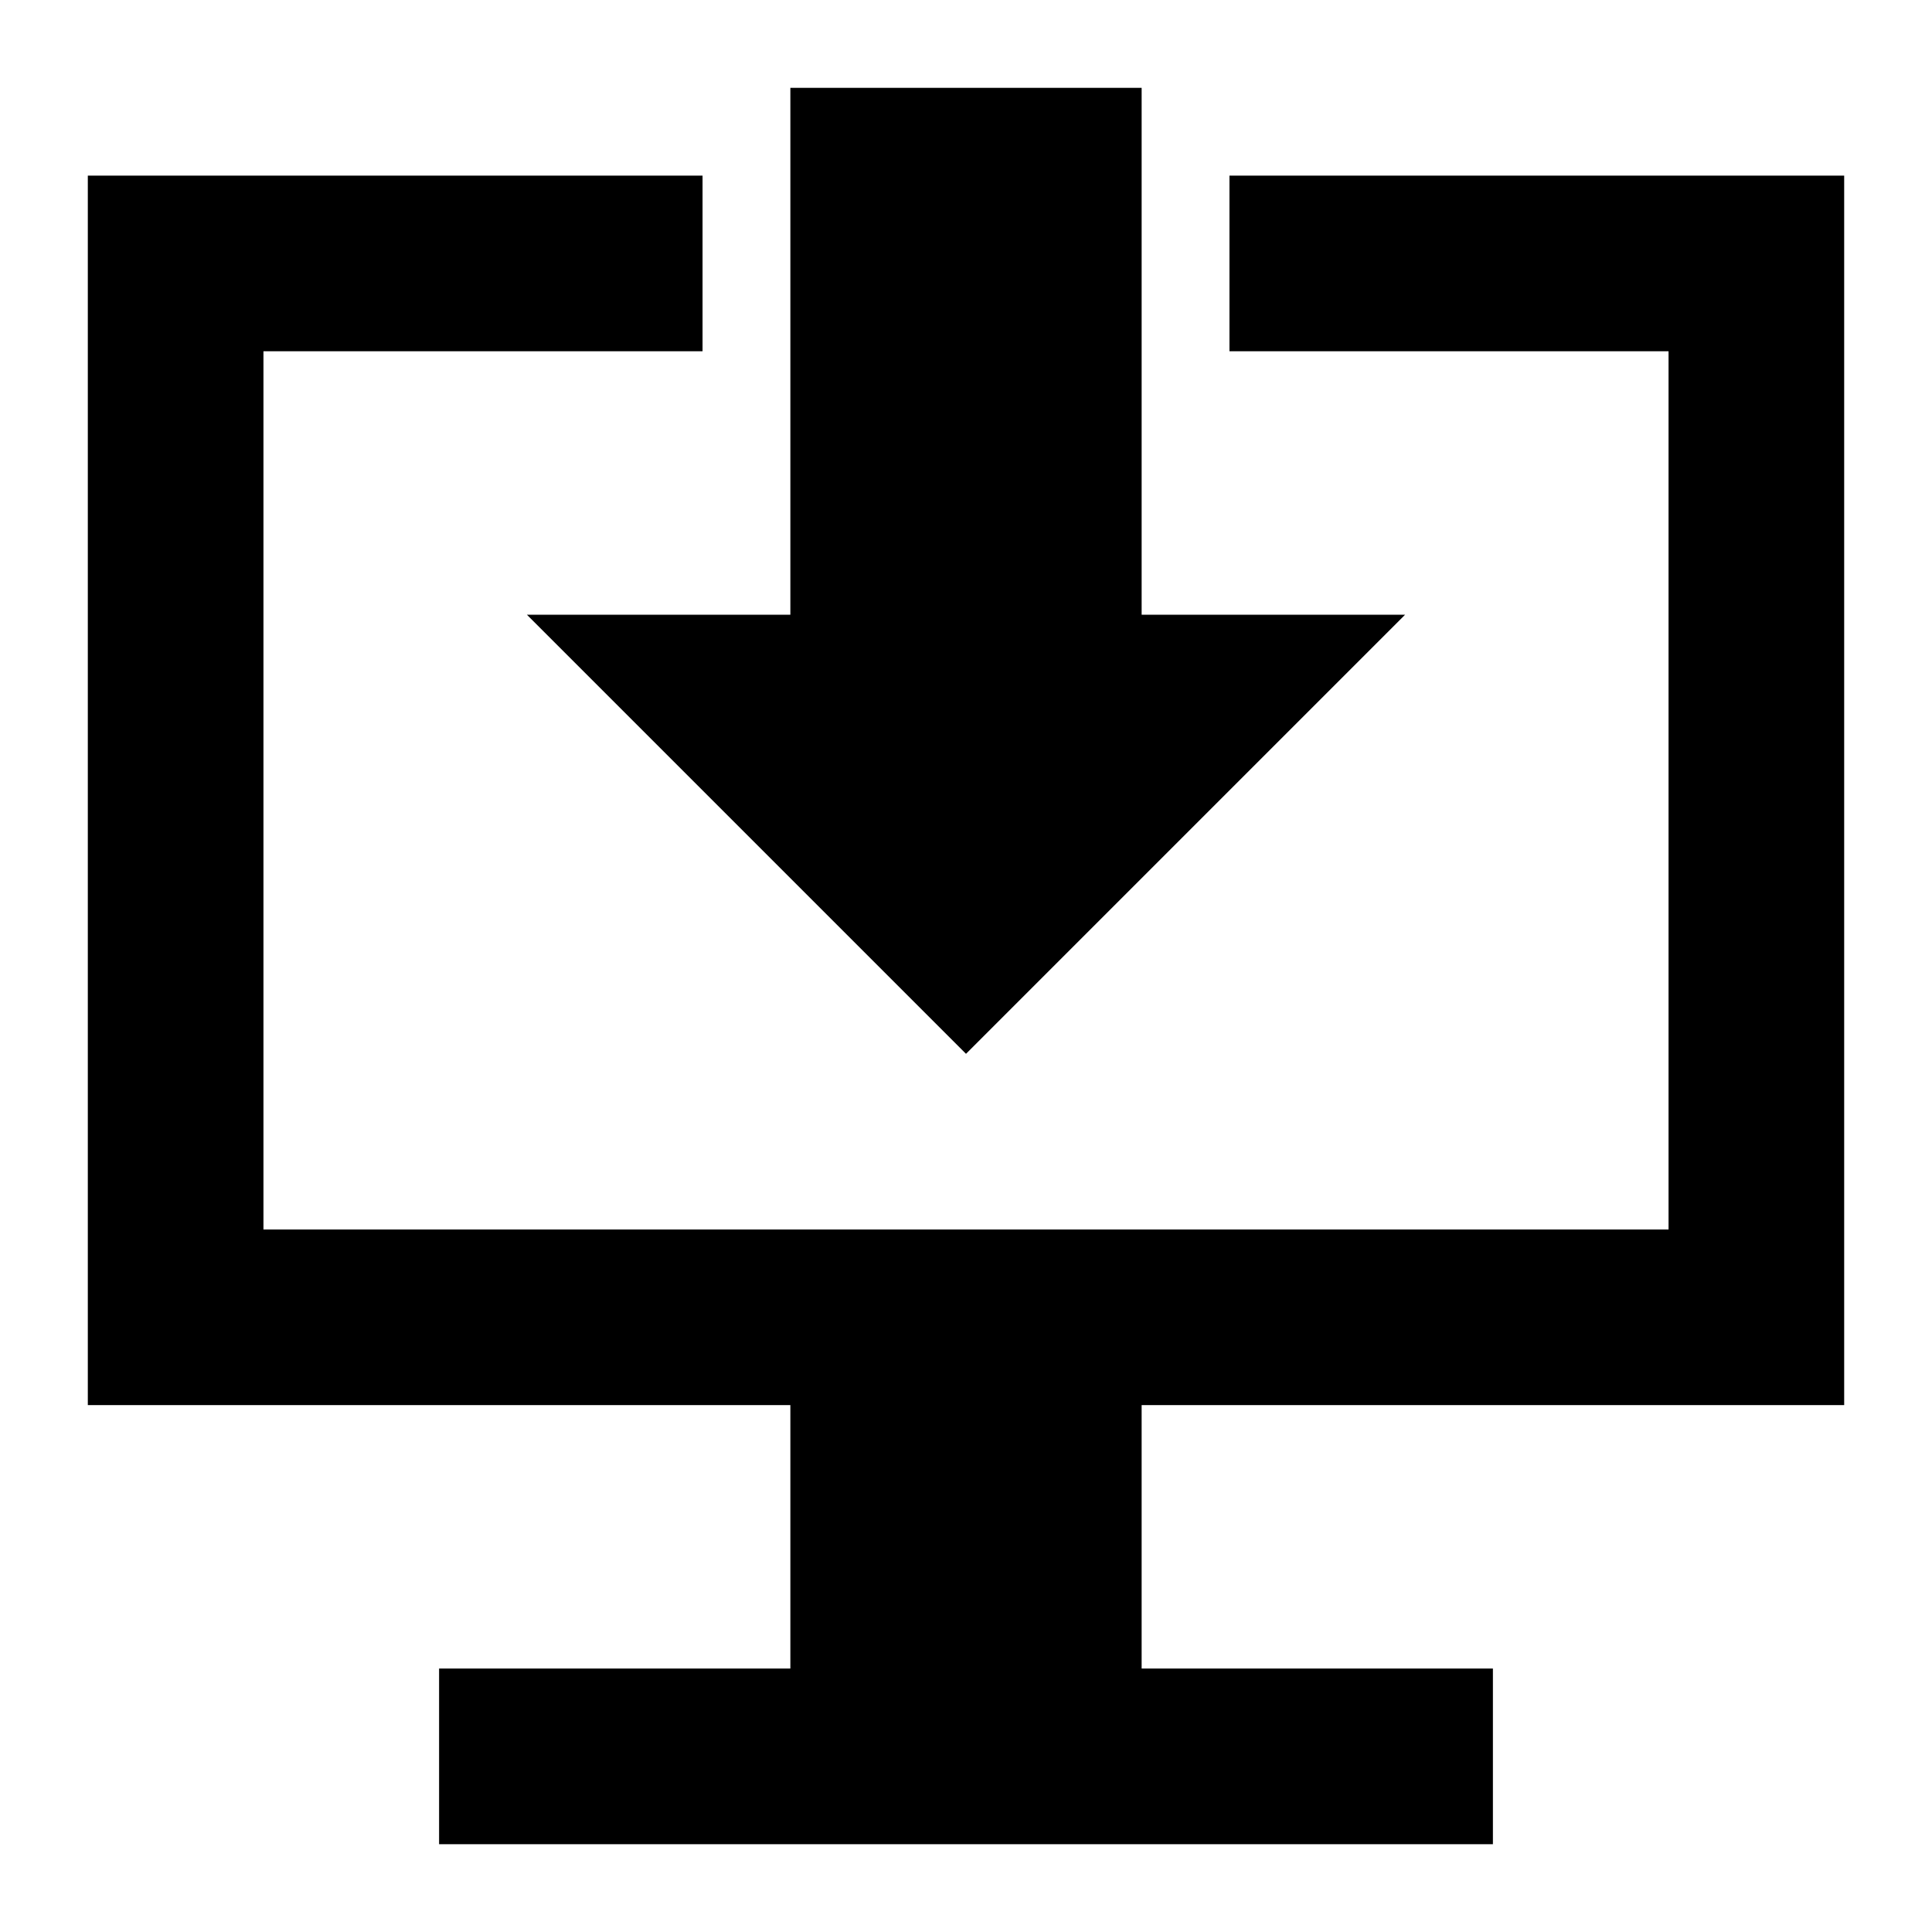 <svg width="22" height="22" version="1.1" viewBox="0 0 22 22" xmlns="http://www.w3.org/2000/svg">
  <path fill="#000000" d="m9 1v6h-3l5 5 5-5h-3v-6h-4zm-8 1v14h8v3h-4v2h12v-2h-4v-3h8v-14h-7v2h5v10h-16v-10h5v-2h-7z"/>
</svg>
